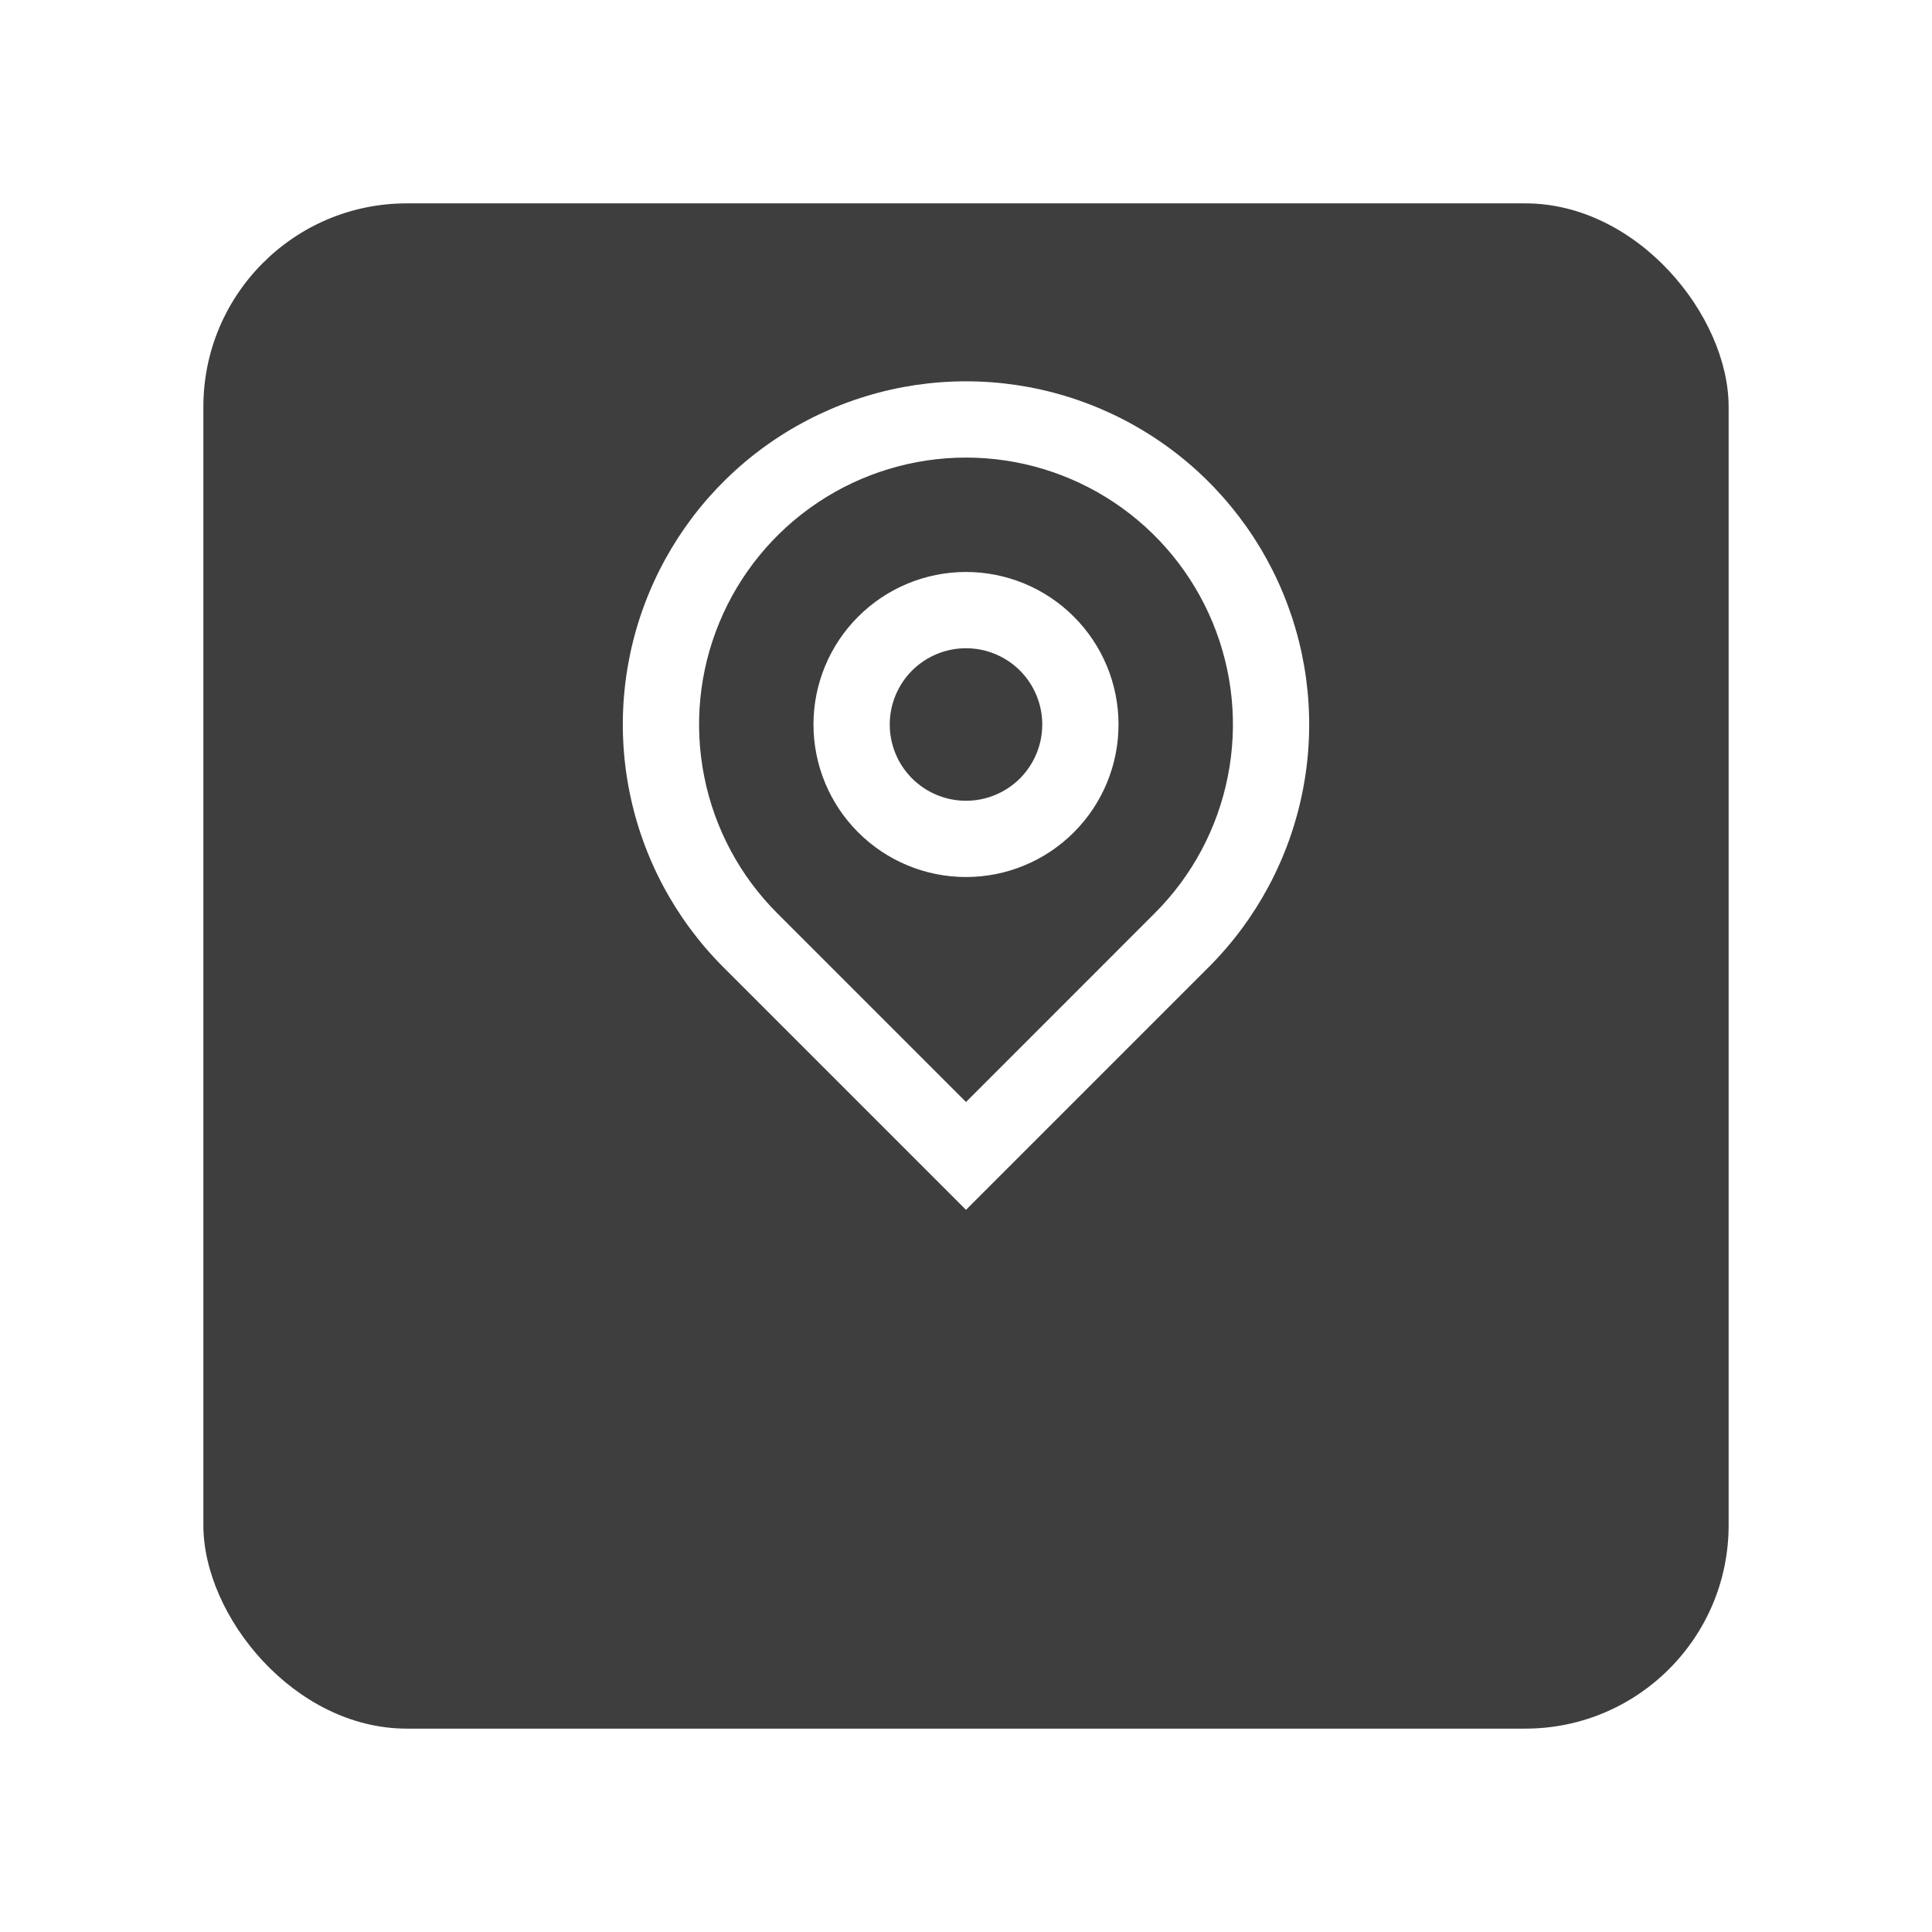 <svg width="38" height="38" viewBox="0 0 38 38" fill="none" xmlns="http://www.w3.org/2000/svg">
<g filter="url(#filter0_d)">
<rect x="4" width="30" height="30" rx="4" fill="#3E3E3E"/>
</g>
<path d="M19 21.675L22.712 17.962C23.447 17.228 23.947 16.293 24.149 15.274C24.352 14.256 24.248 13.2 23.85 12.241C23.453 11.282 22.78 10.462 21.917 9.885C21.053 9.308 20.038 9 19 9C17.962 9 16.947 9.308 16.083 9.885C15.22 10.462 14.547 11.282 14.15 12.241C13.752 13.2 13.648 14.256 13.851 15.274C14.053 16.293 14.553 17.228 15.287 17.962L19 21.675ZM19 23.796L14.227 19.023C13.283 18.079 12.64 16.876 12.38 15.567C12.119 14.258 12.253 12.9 12.764 11.667C13.275 10.434 14.14 9.379 15.25 8.638C16.36 7.896 17.665 7.5 19 7.5C20.335 7.5 21.64 7.896 22.75 8.638C23.86 9.379 24.725 10.434 25.236 11.667C25.747 12.9 25.881 14.258 25.62 15.567C25.36 16.876 24.717 18.079 23.773 19.023L19 23.796ZM19 15.75C19.398 15.75 19.779 15.592 20.061 15.311C20.342 15.029 20.5 14.648 20.5 14.25C20.5 13.852 20.342 13.471 20.061 13.189C19.779 12.908 19.398 12.75 19 12.75C18.602 12.75 18.221 12.908 17.939 13.189C17.658 13.471 17.5 13.852 17.5 14.25C17.5 14.648 17.658 15.029 17.939 15.311C18.221 15.592 18.602 15.75 19 15.75ZM19 17.25C18.204 17.25 17.441 16.934 16.879 16.371C16.316 15.809 16 15.046 16 14.25C16 13.454 16.316 12.691 16.879 12.129C17.441 11.566 18.204 11.25 19 11.25C19.796 11.25 20.559 11.566 21.121 12.129C21.684 12.691 22 13.454 22 14.25C22 15.046 21.684 15.809 21.121 16.371C20.559 16.934 19.796 17.25 19 17.25Z" fill="white"/>
<defs>
<filter id="filter0_d" x="0" y="0" width="38" height="38" filterUnits="userSpaceOnUse" color-interpolation-filters="sRGB">
<feFlood flood-opacity="0" result="BackgroundImageFix"/>
<feColorMatrix in="SourceAlpha" type="matrix" values="0 0 0 0 0 0 0 0 0 0 0 0 0 0 0 0 0 0 127 0"/>
<feOffset dy="4"/>
<feGaussianBlur stdDeviation="2"/>
<feColorMatrix type="matrix" values="0 0 0 0 0.475 0 0 0 0 0.451 0 0 0 0 0.996 0 0 0 0.1 0"/>
<feBlend mode="normal" in2="BackgroundImageFix" result="effect1_dropShadow"/>
<feBlend mode="normal" in="SourceGraphic" in2="effect1_dropShadow" result="shape"/>
</filter>
</defs>
</svg>
